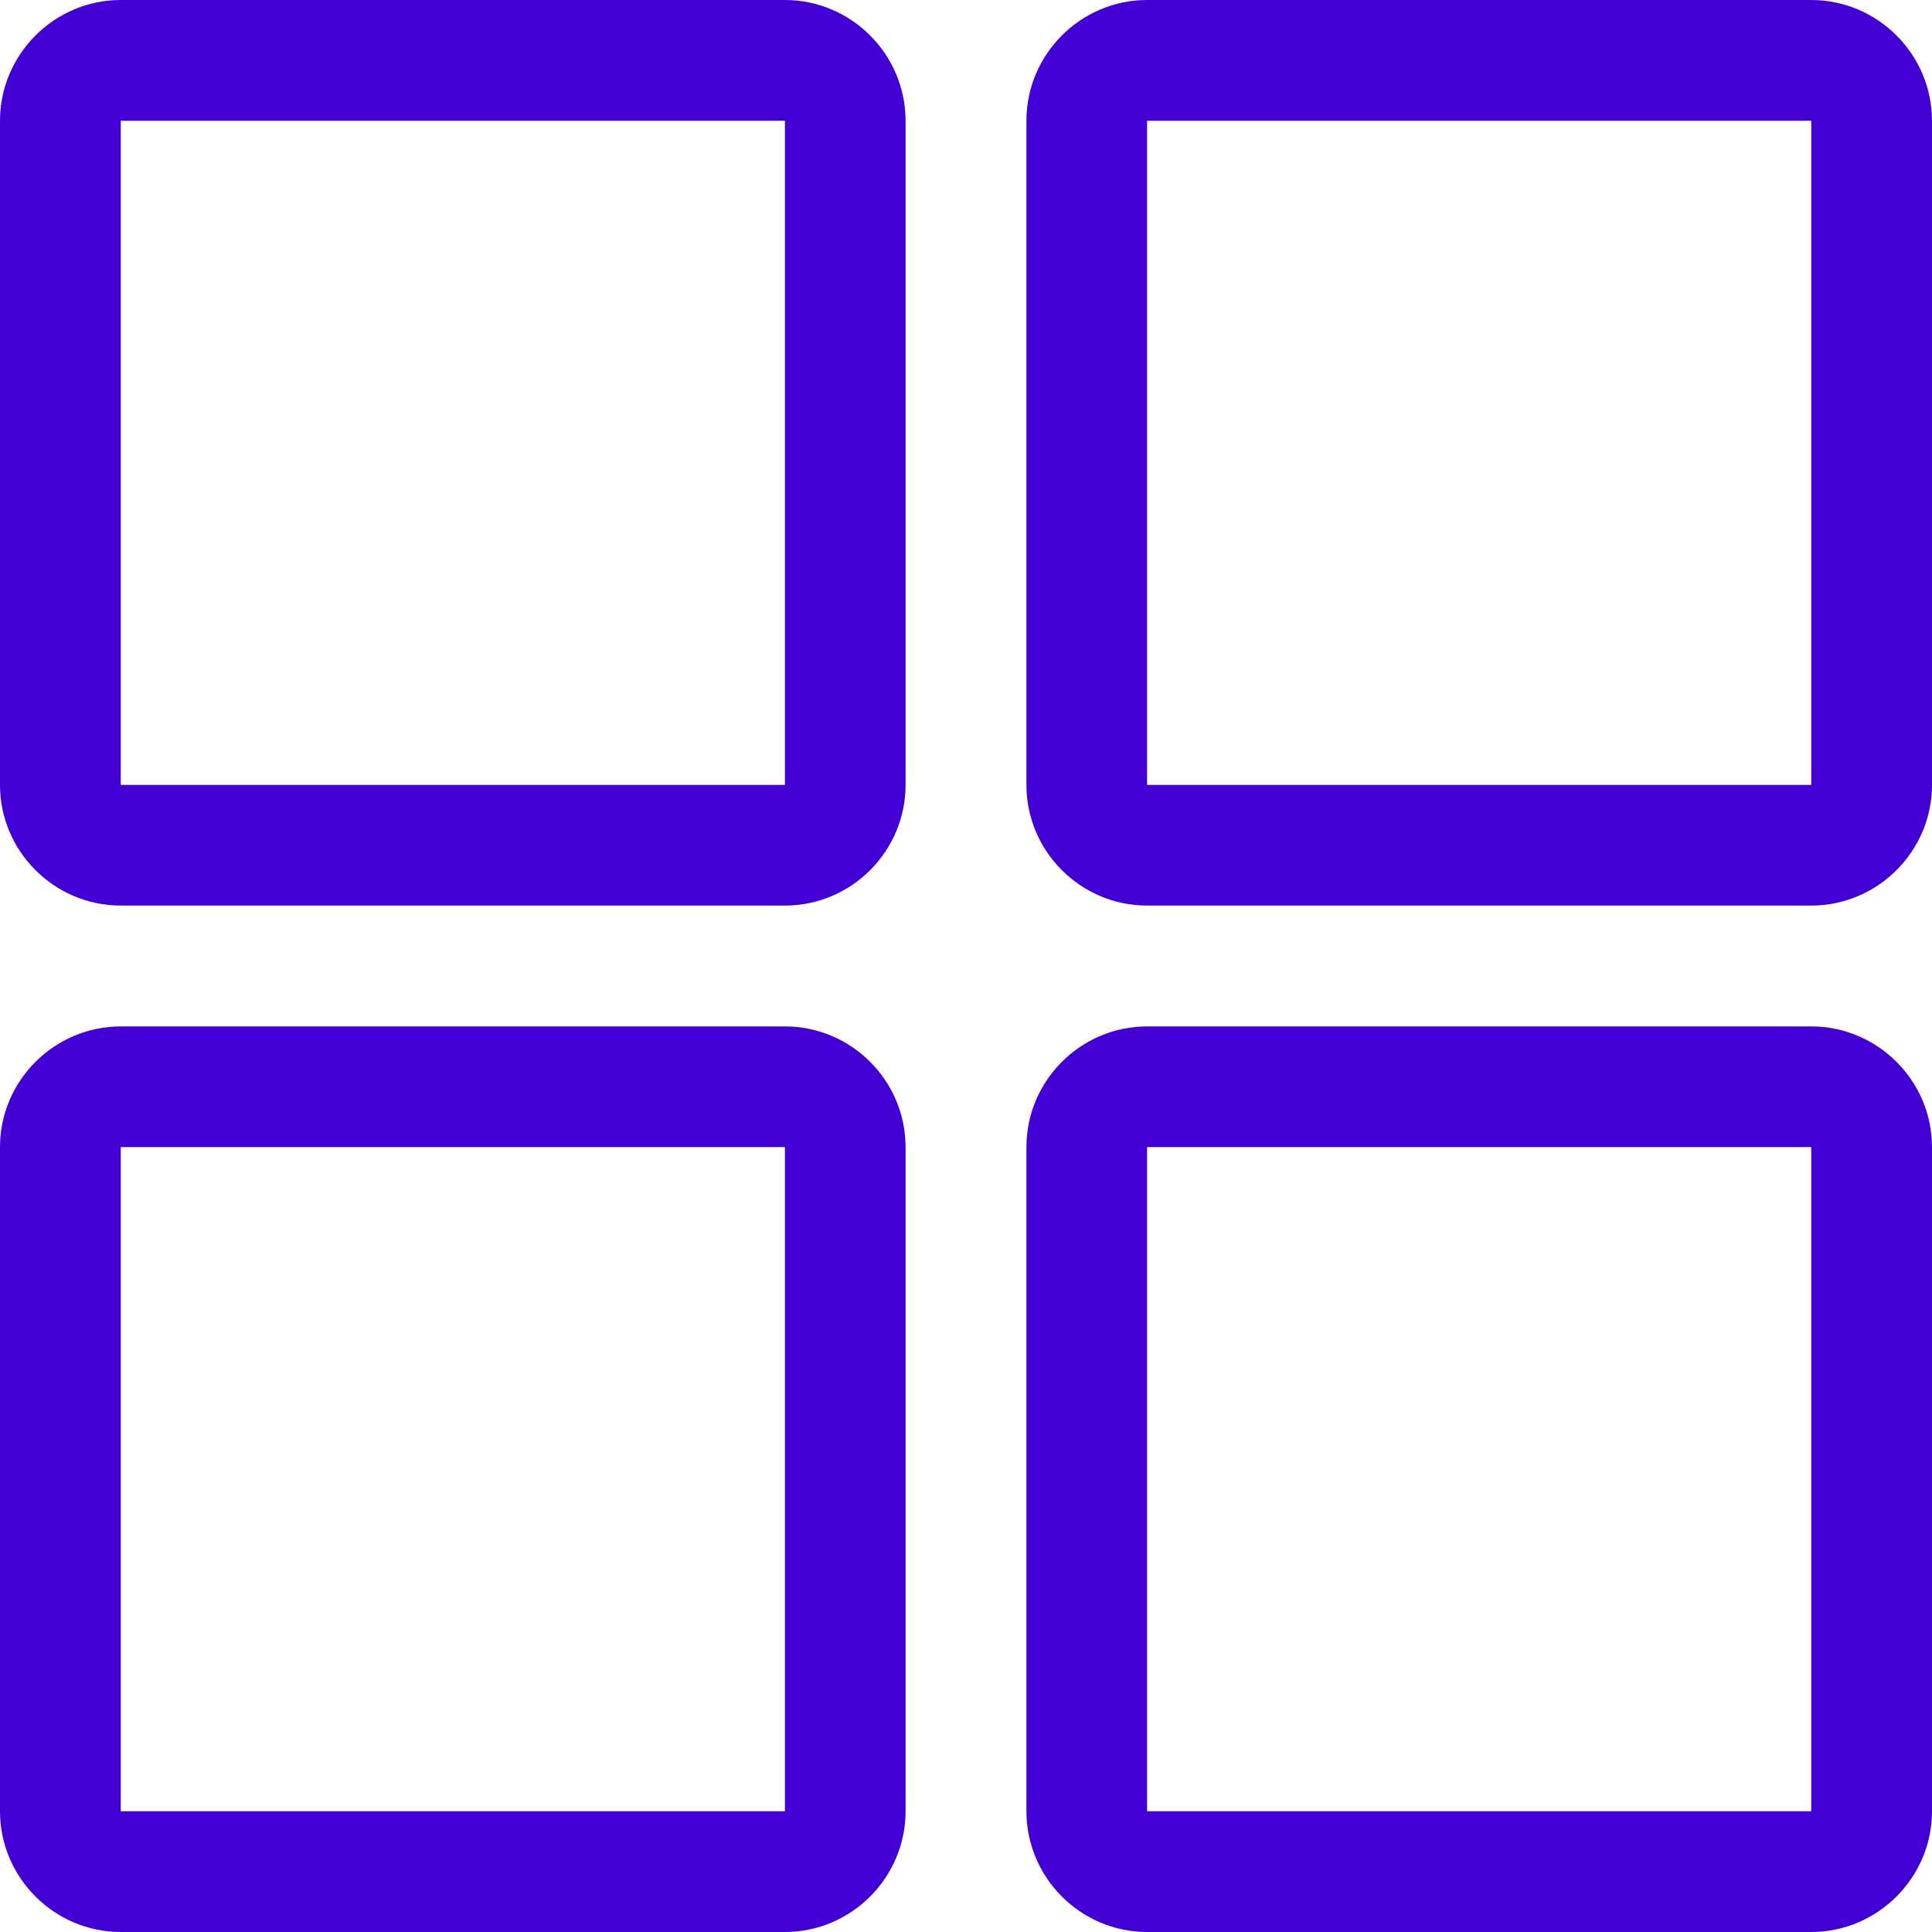 <svg width="22" height="22" viewBox="0 0 22 22" fill="none" xmlns="http://www.w3.org/2000/svg">
    <path d="M8.938 0H1.375C0.619 0 -3.22266e-08 0.619 0 1.375V8.938C0 9.694 0.619 10.312 1.375 10.312H8.938C9.694 10.312 10.312 9.694 10.312 8.938V1.375C10.312 0.619 9.694 -3.22266e-08 8.938 0ZM8.938 8.938H1.375V1.375H8.938V8.938ZM20.625 0H13.062C12.306 0 11.688 0.619 11.688 1.375V8.938C11.688 9.694 12.306 10.312 13.062 10.312H20.625C21.381 10.312 22 9.694 22 8.938V1.375C22 0.619 21.381 -3.22266e-08 20.625 0ZM20.625 8.938H13.062V1.375H20.625V8.938ZM8.938 11.688H1.375C0.619 11.688 -3.22266e-08 12.306 0 13.062V20.625C0 21.381 0.619 22 1.375 22H8.938C9.694 22 10.312 21.381 10.312 20.625V13.062C10.312 12.306 9.694 11.688 8.938 11.688ZM8.938 20.625H1.375V13.062H8.938V20.625ZM20.625 11.688H13.062C12.306 11.688 11.688 12.306 11.688 13.062V20.625C11.688 21.381 12.306 22 13.062 22H20.625C21.381 22 22 21.381 22 20.625V13.062C22 12.306 21.381 11.688 20.625 11.688ZM20.625 20.625H13.062V13.062H20.625V20.625Z" fill="#4200D4"/>
</svg>